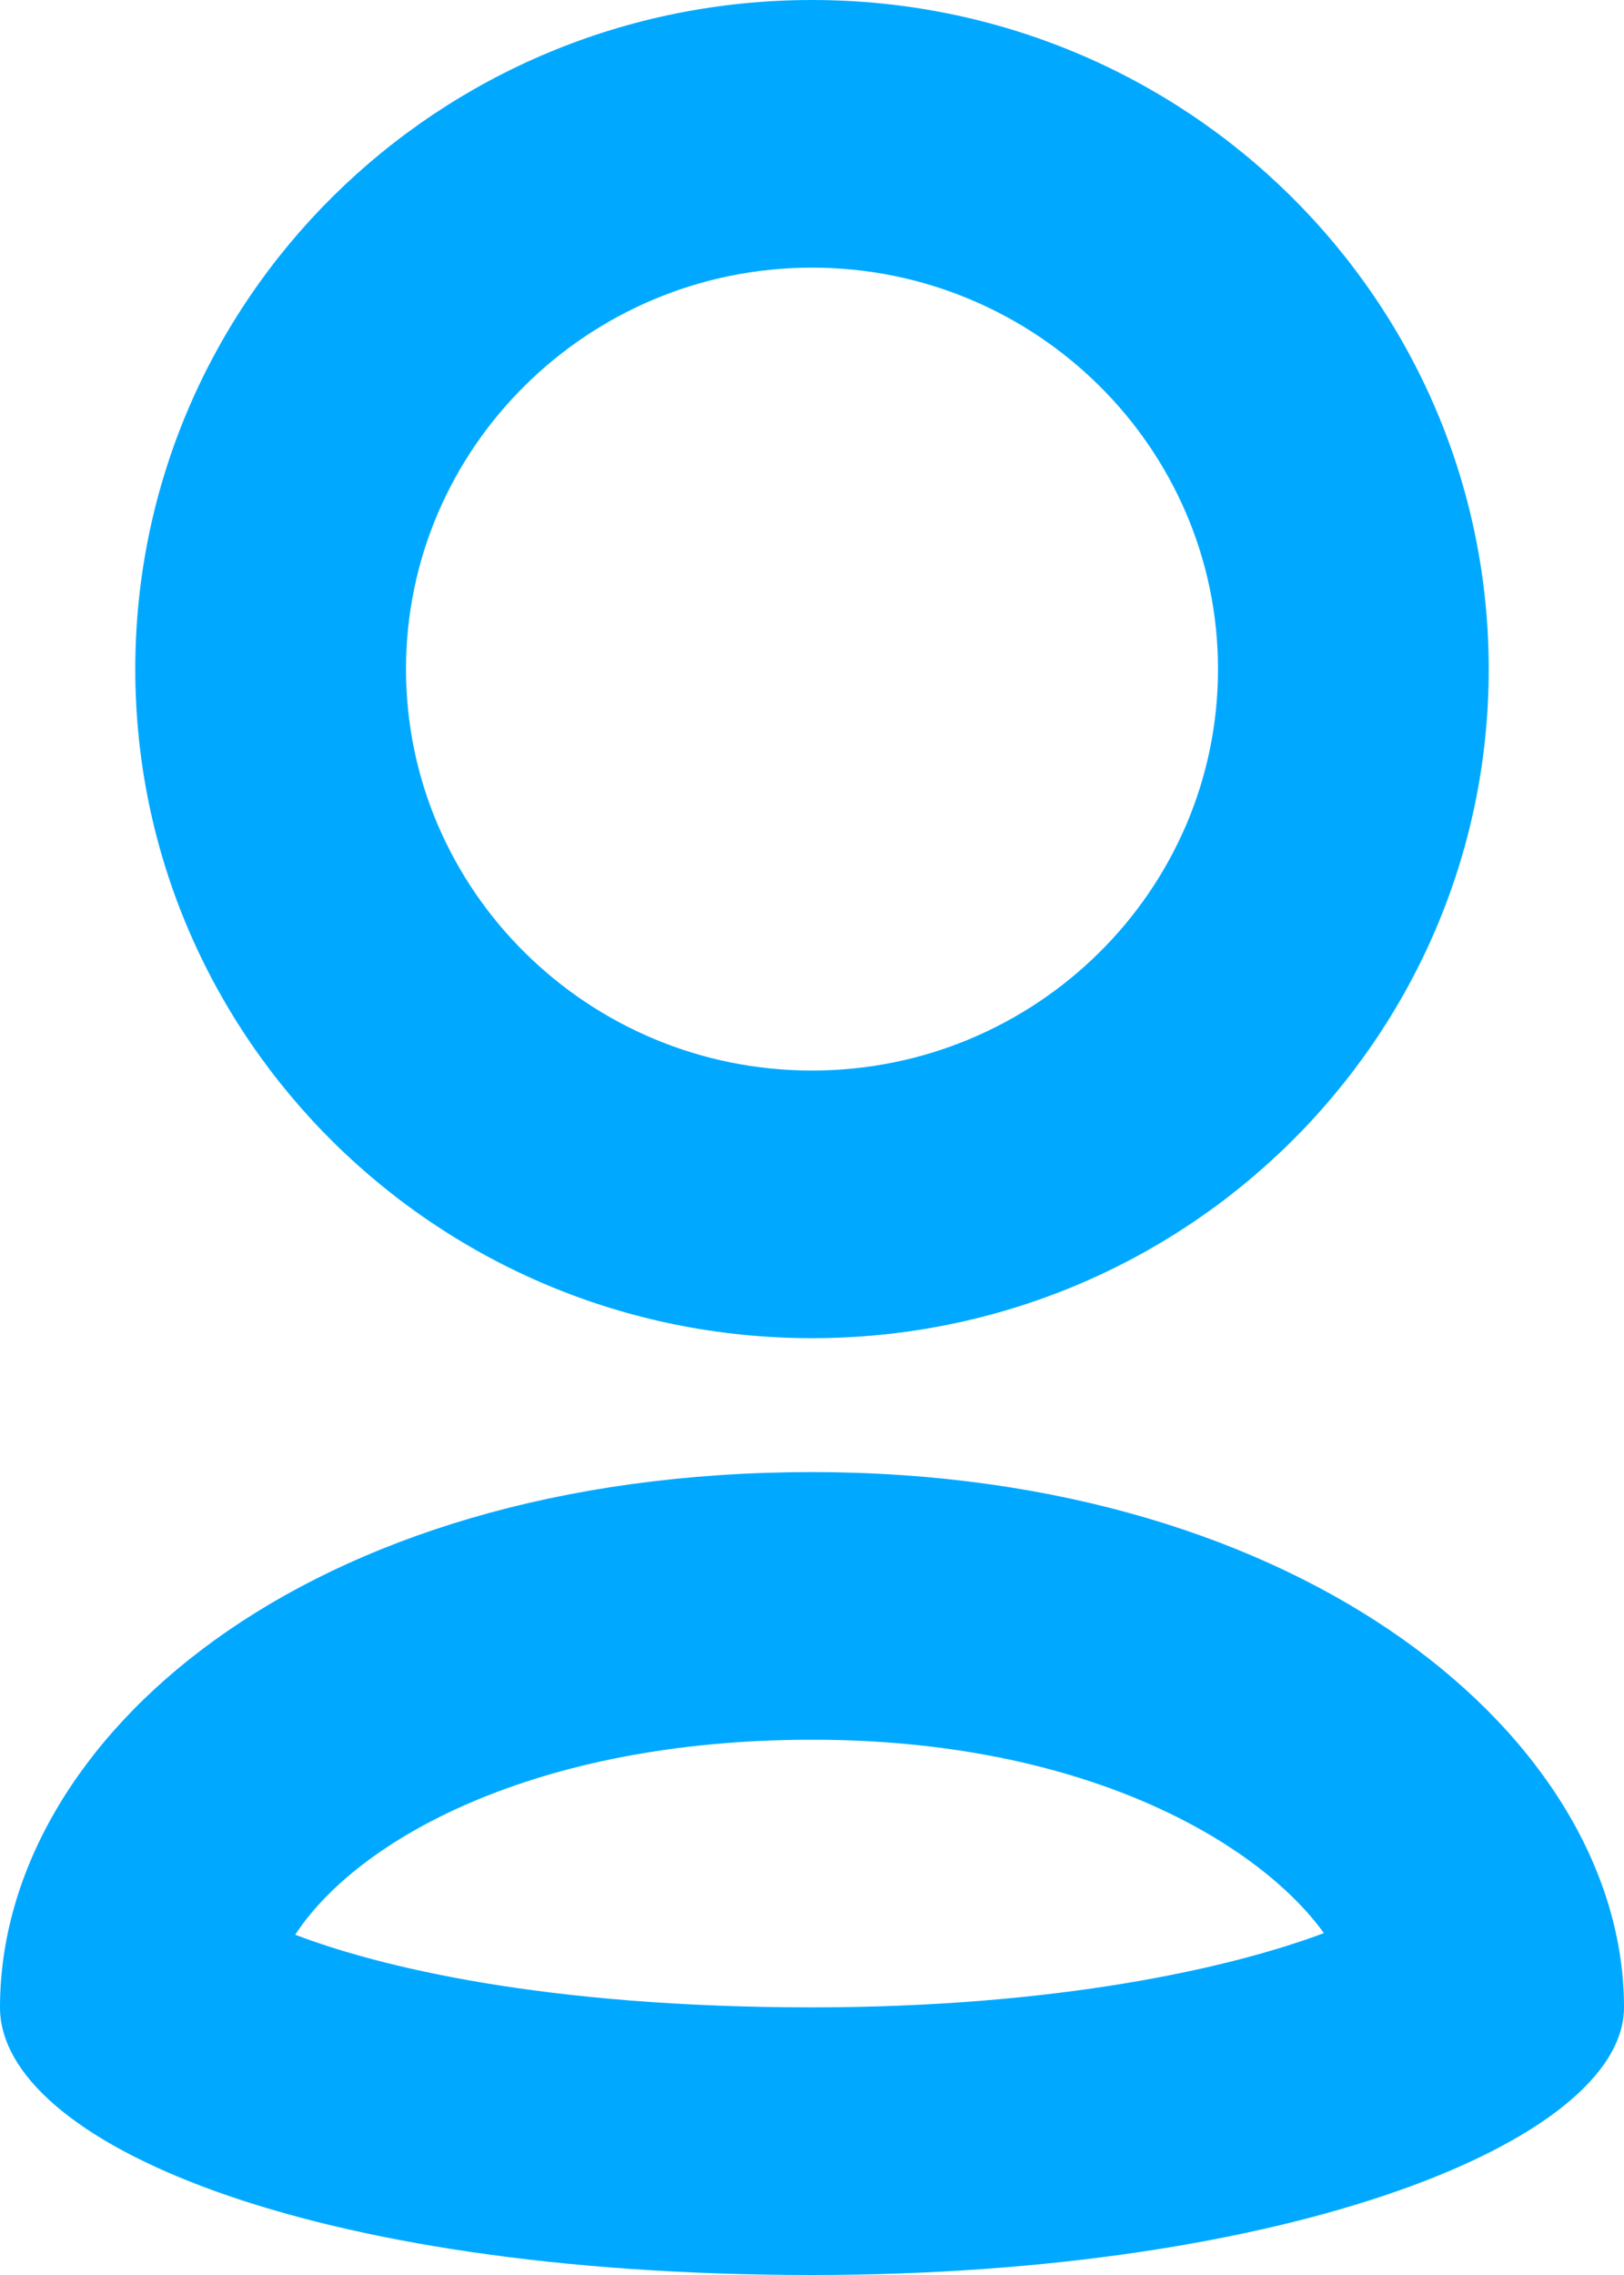<svg width="10" height="14" viewBox="0 0 10 14" fill="none" xmlns="http://www.w3.org/2000/svg">
<path fill-rule="evenodd" clip-rule="evenodd" d="M5 1.647C6.378 1.647 7.5 2.756 7.5 4.118C7.5 5.48 6.378 6.588 5 6.588C3.622 6.588 2.5 5.48 2.5 4.118C2.5 2.756 3.622 1.647 5 1.647ZM5 0C2.697 0 0.833 1.843 0.833 4.118C0.833 6.392 2.697 8.235 5 8.235C7.303 8.235 9.167 6.392 9.167 4.118C9.167 1.843 7.303 0 5 0Z" fill="#00A9FF"/>
<path fill-rule="evenodd" clip-rule="evenodd" d="M5 10.706C6.684 10.706 7.751 11.341 8.152 11.896C7.583 12.11 6.512 12.353 5 12.353C3.347 12.353 2.328 12.101 1.818 11.906C2.201 11.318 3.299 10.706 5 10.706ZM5 9.059C1.875 9.059 0 10.706 0 12.353C0 13.176 1.875 14 5 14C7.932 14 10 13.176 10 12.353C10 10.706 8.038 9.059 5 9.059Z" fill="#00A9FF"/>
</svg>
